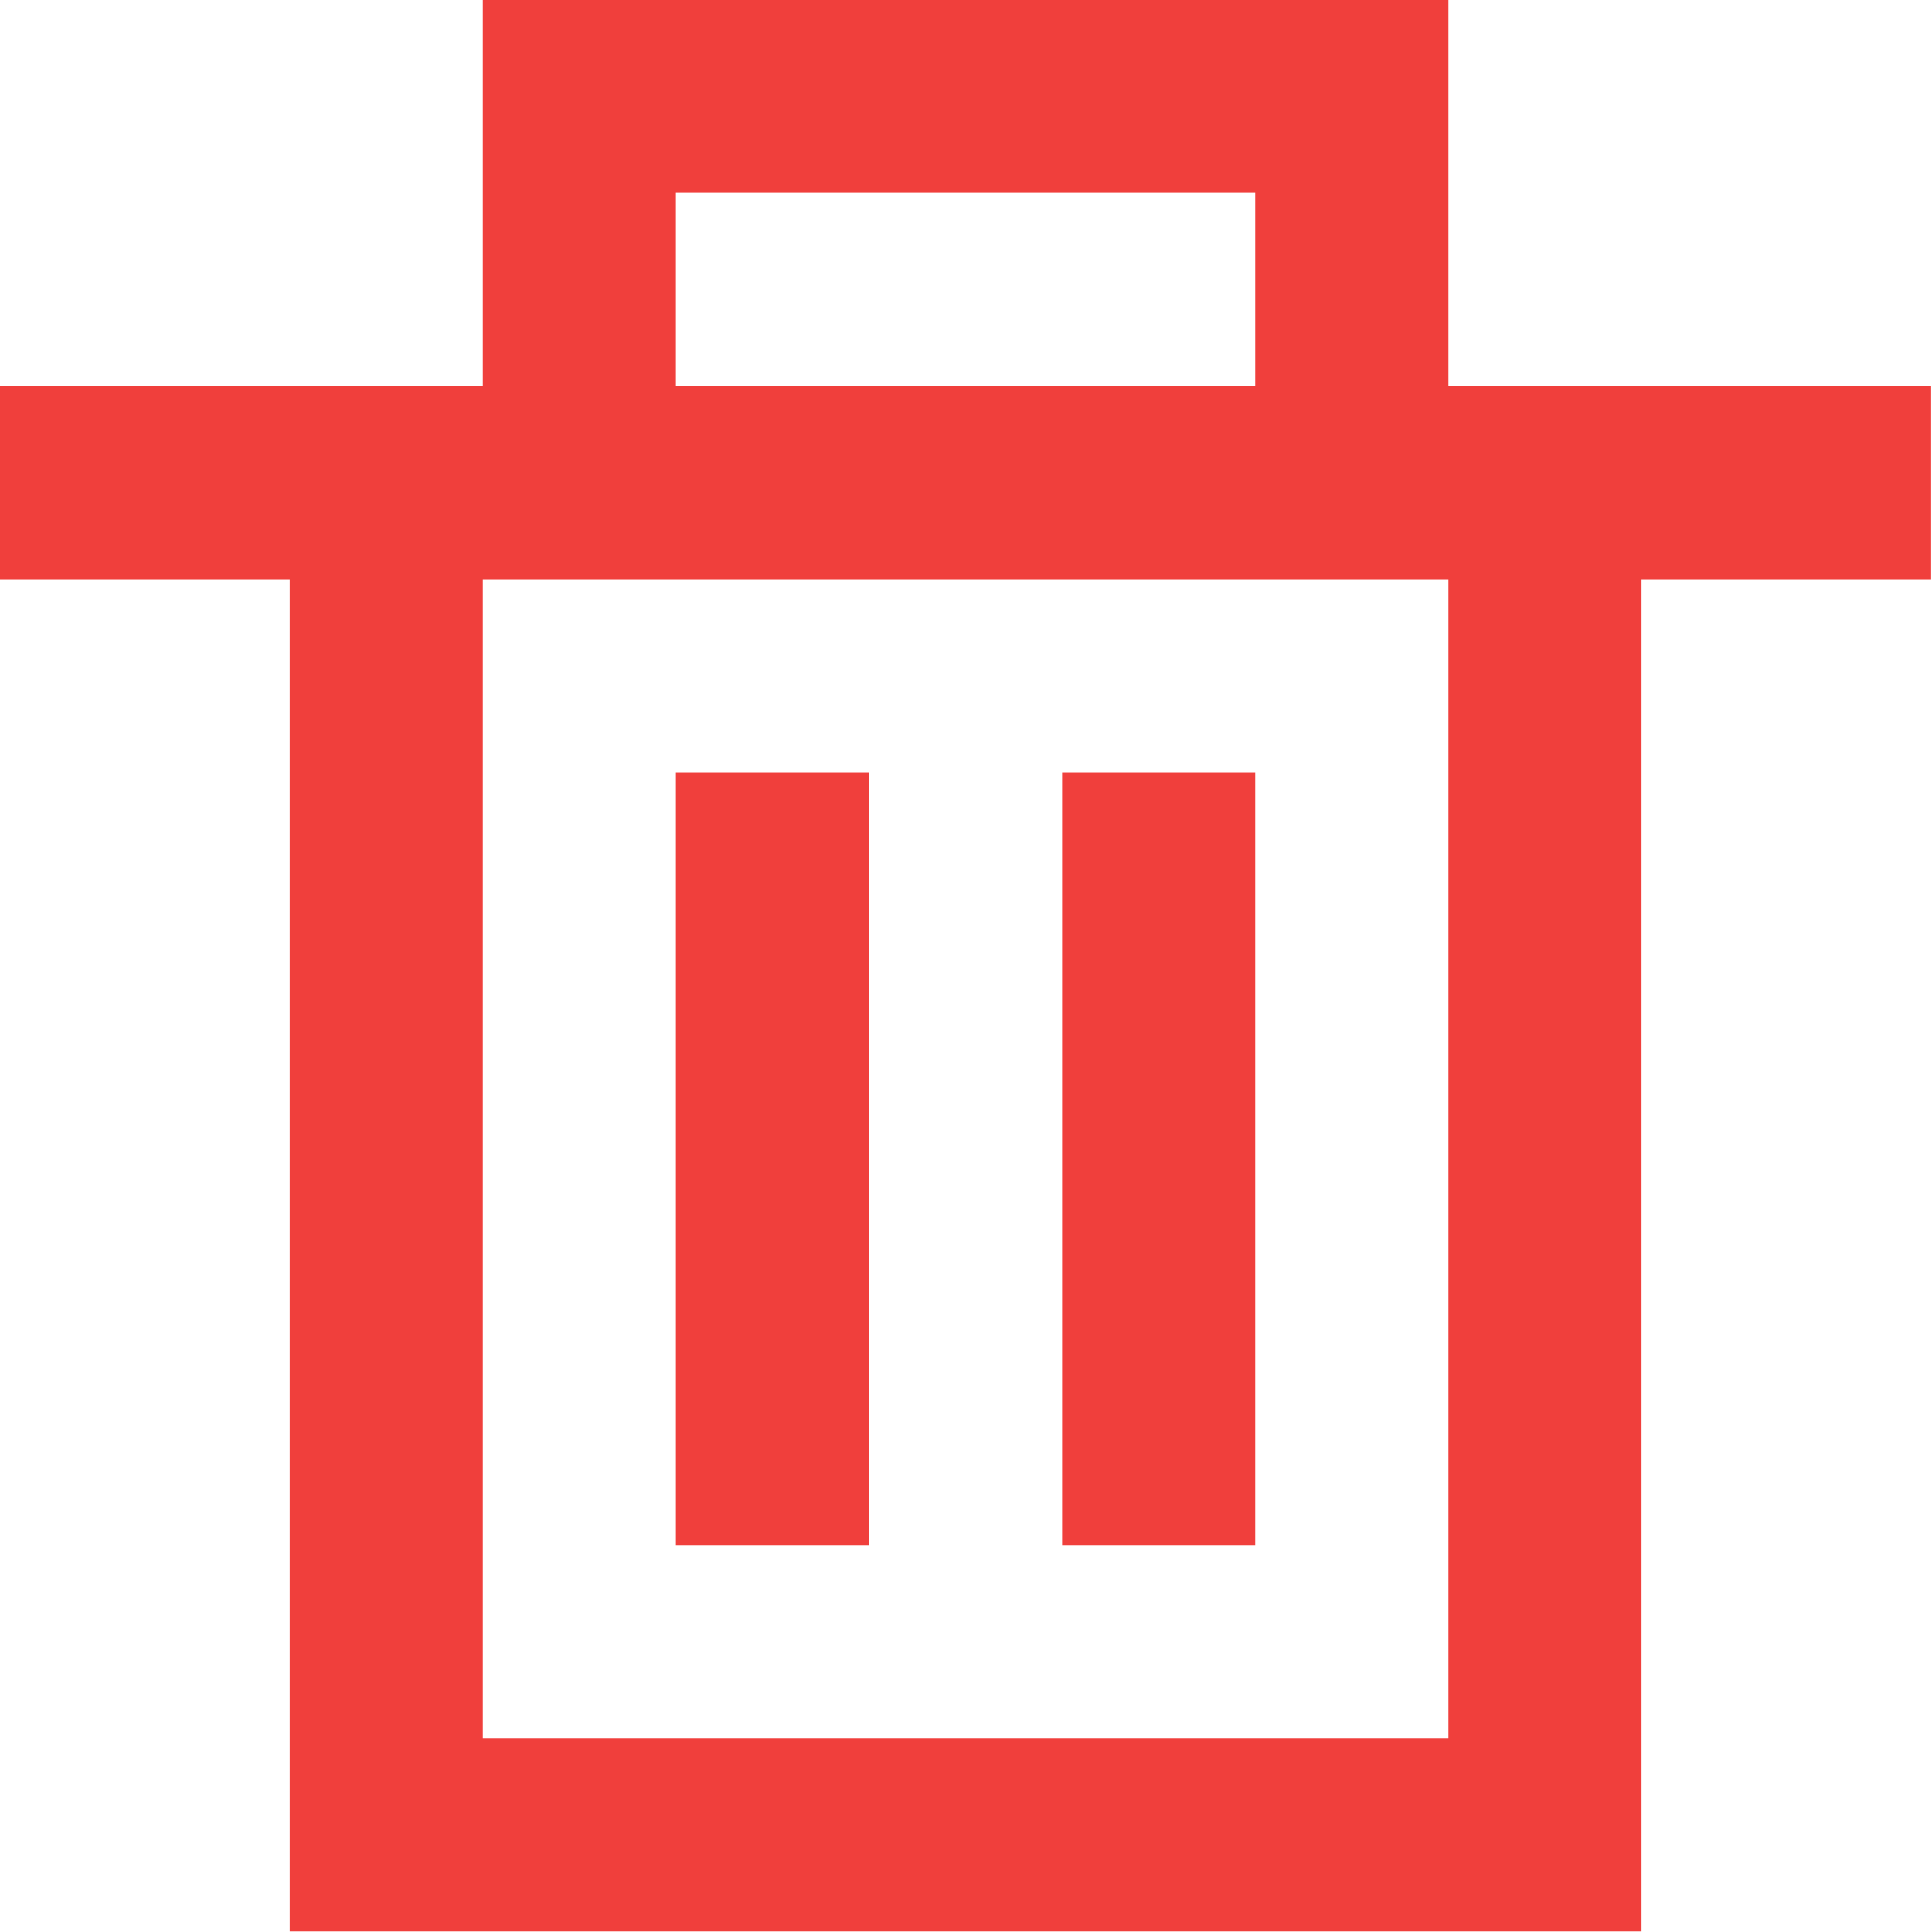 <svg
xmlns="http://www.w3.org/2000/svg"
viewBox="0 0 20 20"
width="20px" height="20px">
<path fill-rule="evenodd"  fill="rgb(240, 63, 60)"
      d="M14.994,3.997 C14.994,2.448 14.994,1.457 14.994,-0.003 L4.998,-0.003 C4.998,1.457 4.998,2.449 4.998,3.997 C3.124,3.997 1.867,3.997 0.000,3.997 L0.000,5.996 L2.999,5.996 L2.999,19.994 C8.704,19.994 10.302,19.994 16.993,19.994 L16.993,5.996 L19.991,5.996 L19.991,3.997 C16.879,3.997 17.664,3.997 14.994,3.997 ZM6.997,1.997 L12.994,1.997 L12.994,3.997 L6.997,3.997 L6.997,1.997 ZM14.994,17.994 L4.998,17.994 L4.998,5.996 L14.994,5.996 L14.994,17.994 ZM12.994,15.994 L10.995,15.994 L10.995,7.996 L12.994,7.996 L12.994,15.994 ZM8.996,15.994 L6.997,15.994 L6.997,7.996 L8.996,7.996 L8.996,15.994 Z"/>
</svg>
                                                                                                    
                                                                                                    
                                                                                                    
                                                                                                    
                                                                                                    
                                                                                                    
                                                                                                    
                                                                                                    
                                                                                                    
                                                                                                    
                                                                                                    
                                                                                                    
                                                                                                    
                                                                                                    
                                                                                                    
                                                                                                    
                                                                                                    

